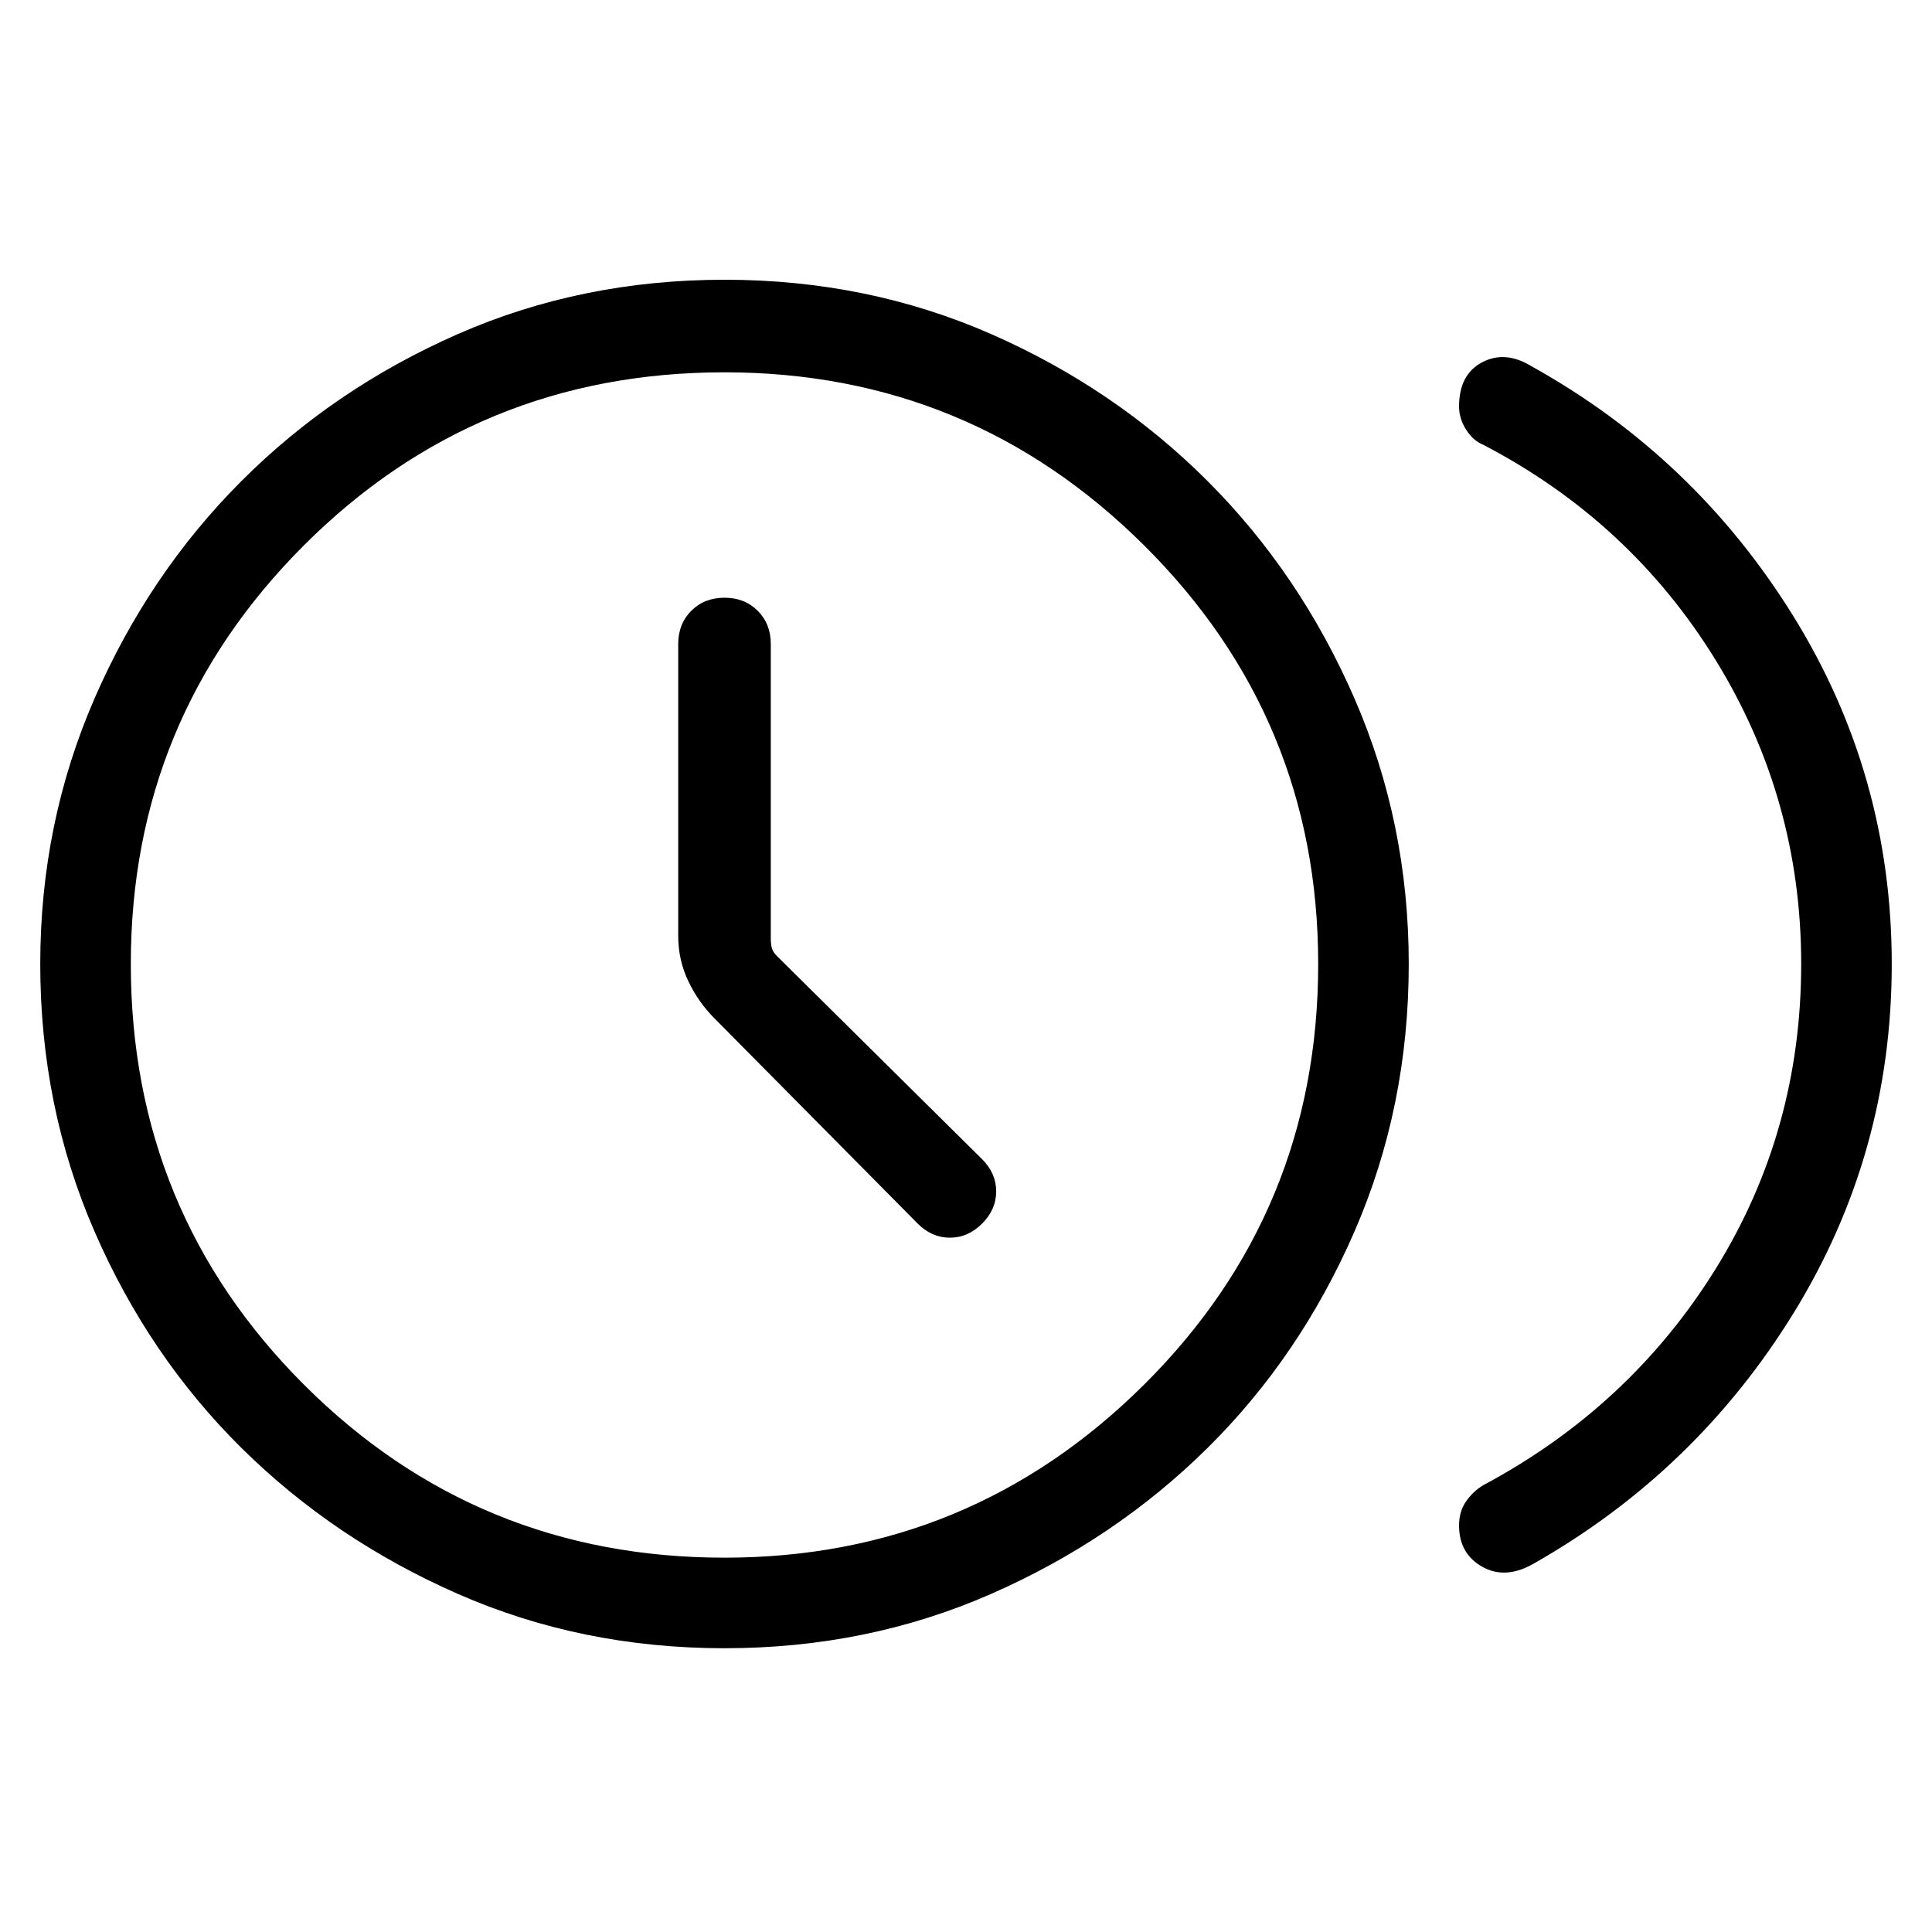 <svg xmlns="http://www.w3.org/2000/svg" width="48" height="48"><path d="M22.8 30.4q.35.35.8.35.45 0 .8-.35.35-.35.35-.8 0-.45-.35-.8l-5.1-5.05q-.1-.1-.125-.2-.025-.1-.025-.25V16q0-.5-.325-.825-.325-.325-.825-.325-.5 0-.825.325-.325.325-.325.825v7.25q0 .6.25 1.125t.65.925zm13.45 7.5q0-.35.175-.6t.425-.4q3.65-1.95 5.775-5.375Q44.75 28.1 44.75 23.95q0-4.1-2.125-7.55t-5.775-5.35q-.25-.1-.425-.375t-.175-.575q0-.8.575-1.1.575-.3 1.225.1 4.05 2.25 6.5 6.2T47 23.95q0 4.7-2.425 8.65T38.1 38.85q-.7.4-1.275.075T36.25 37.9zM18 40.95q-3.55 0-6.625-1.35T6 35.975Q3.7 33.7 2.35 30.6T1 23.95q0-3.5 1.35-6.6 1.35-3.1 3.65-5.4 2.3-2.3 5.375-3.65T18 6.95q3.55 0 6.625 1.35T30 11.95q2.3 2.3 3.65 5.4 1.35 3.1 1.35 6.6 0 3.55-1.35 6.65-1.35 3.1-3.65 5.375T24.625 39.6Q21.55 40.95 18 40.95zm0-2.25q6.1 0 10.425-4.3 4.325-4.3 4.325-10.45 0-6.1-4.325-10.4Q24.1 9.25 18 9.25q-6.15 0-10.45 4.3-4.3 4.3-4.3 10.4 0 6.15 4.3 10.45 4.3 4.3 10.45 4.3zm0-14.75z"/></svg>